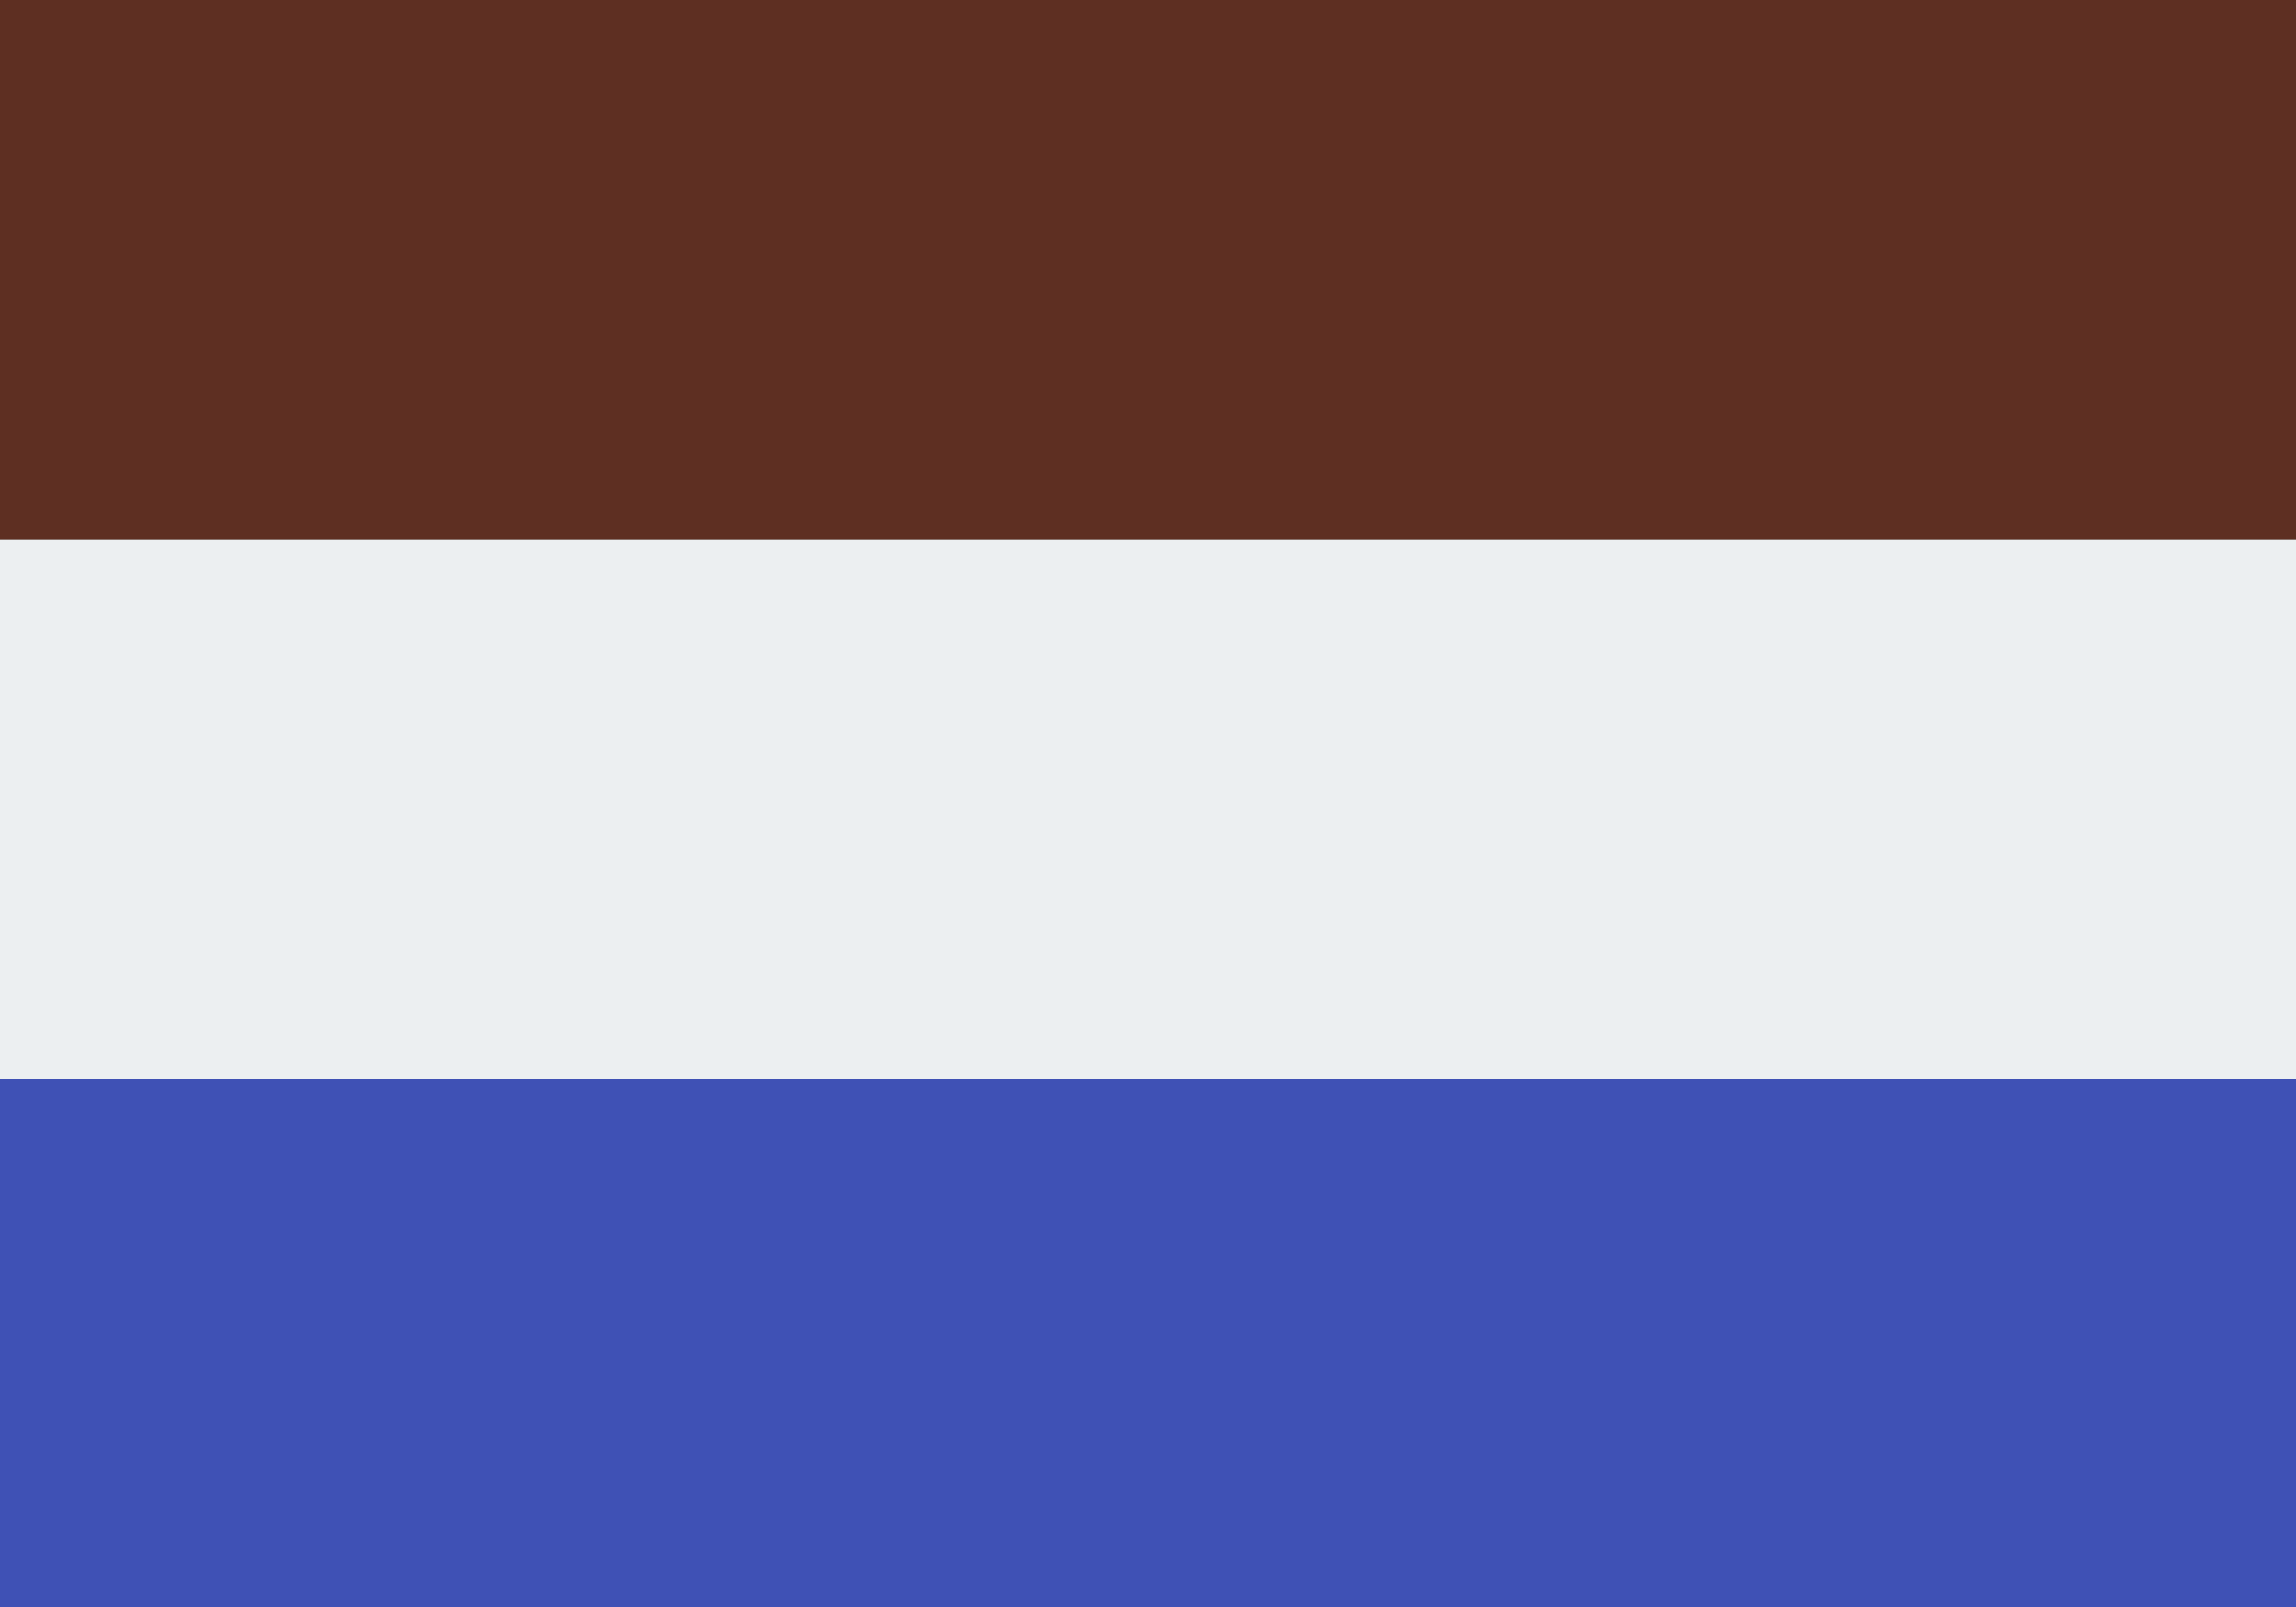 <?xml version="1.0" encoding="utf-8"?>
<!-- Generator: Adobe Illustrator 21.1.0, SVG Export Plug-In . SVG Version: 6.00 Build 0)  -->
<svg version="1.1" id="Layer_1" xmlns="http://www.w3.org/2000/svg" xmlns:xlink="http://www.w3.org/1999/xlink" x="0px" y="0px"
	 viewBox="0 0 20 14" style="enable-background:new 0 0 20 14;" xml:space="preserve">
<rect x="0" y="0" width="20" height="14" fill="#808080" stroke="none"/>
<style type="text/css">
	.st0{fill:#3F51B5;}
	.st1{fill:#ECEFF1;}
	.st2{fill:#5E2F22;}
</style>
<g>
	<rect y="9.3" class="st0" width="20" height="4.7"/>
	<rect y="4.7" class="st1" width="20" height="4.7"/>
	<rect class="st2" width="20" height="4.7"/>
</g>
</svg>

